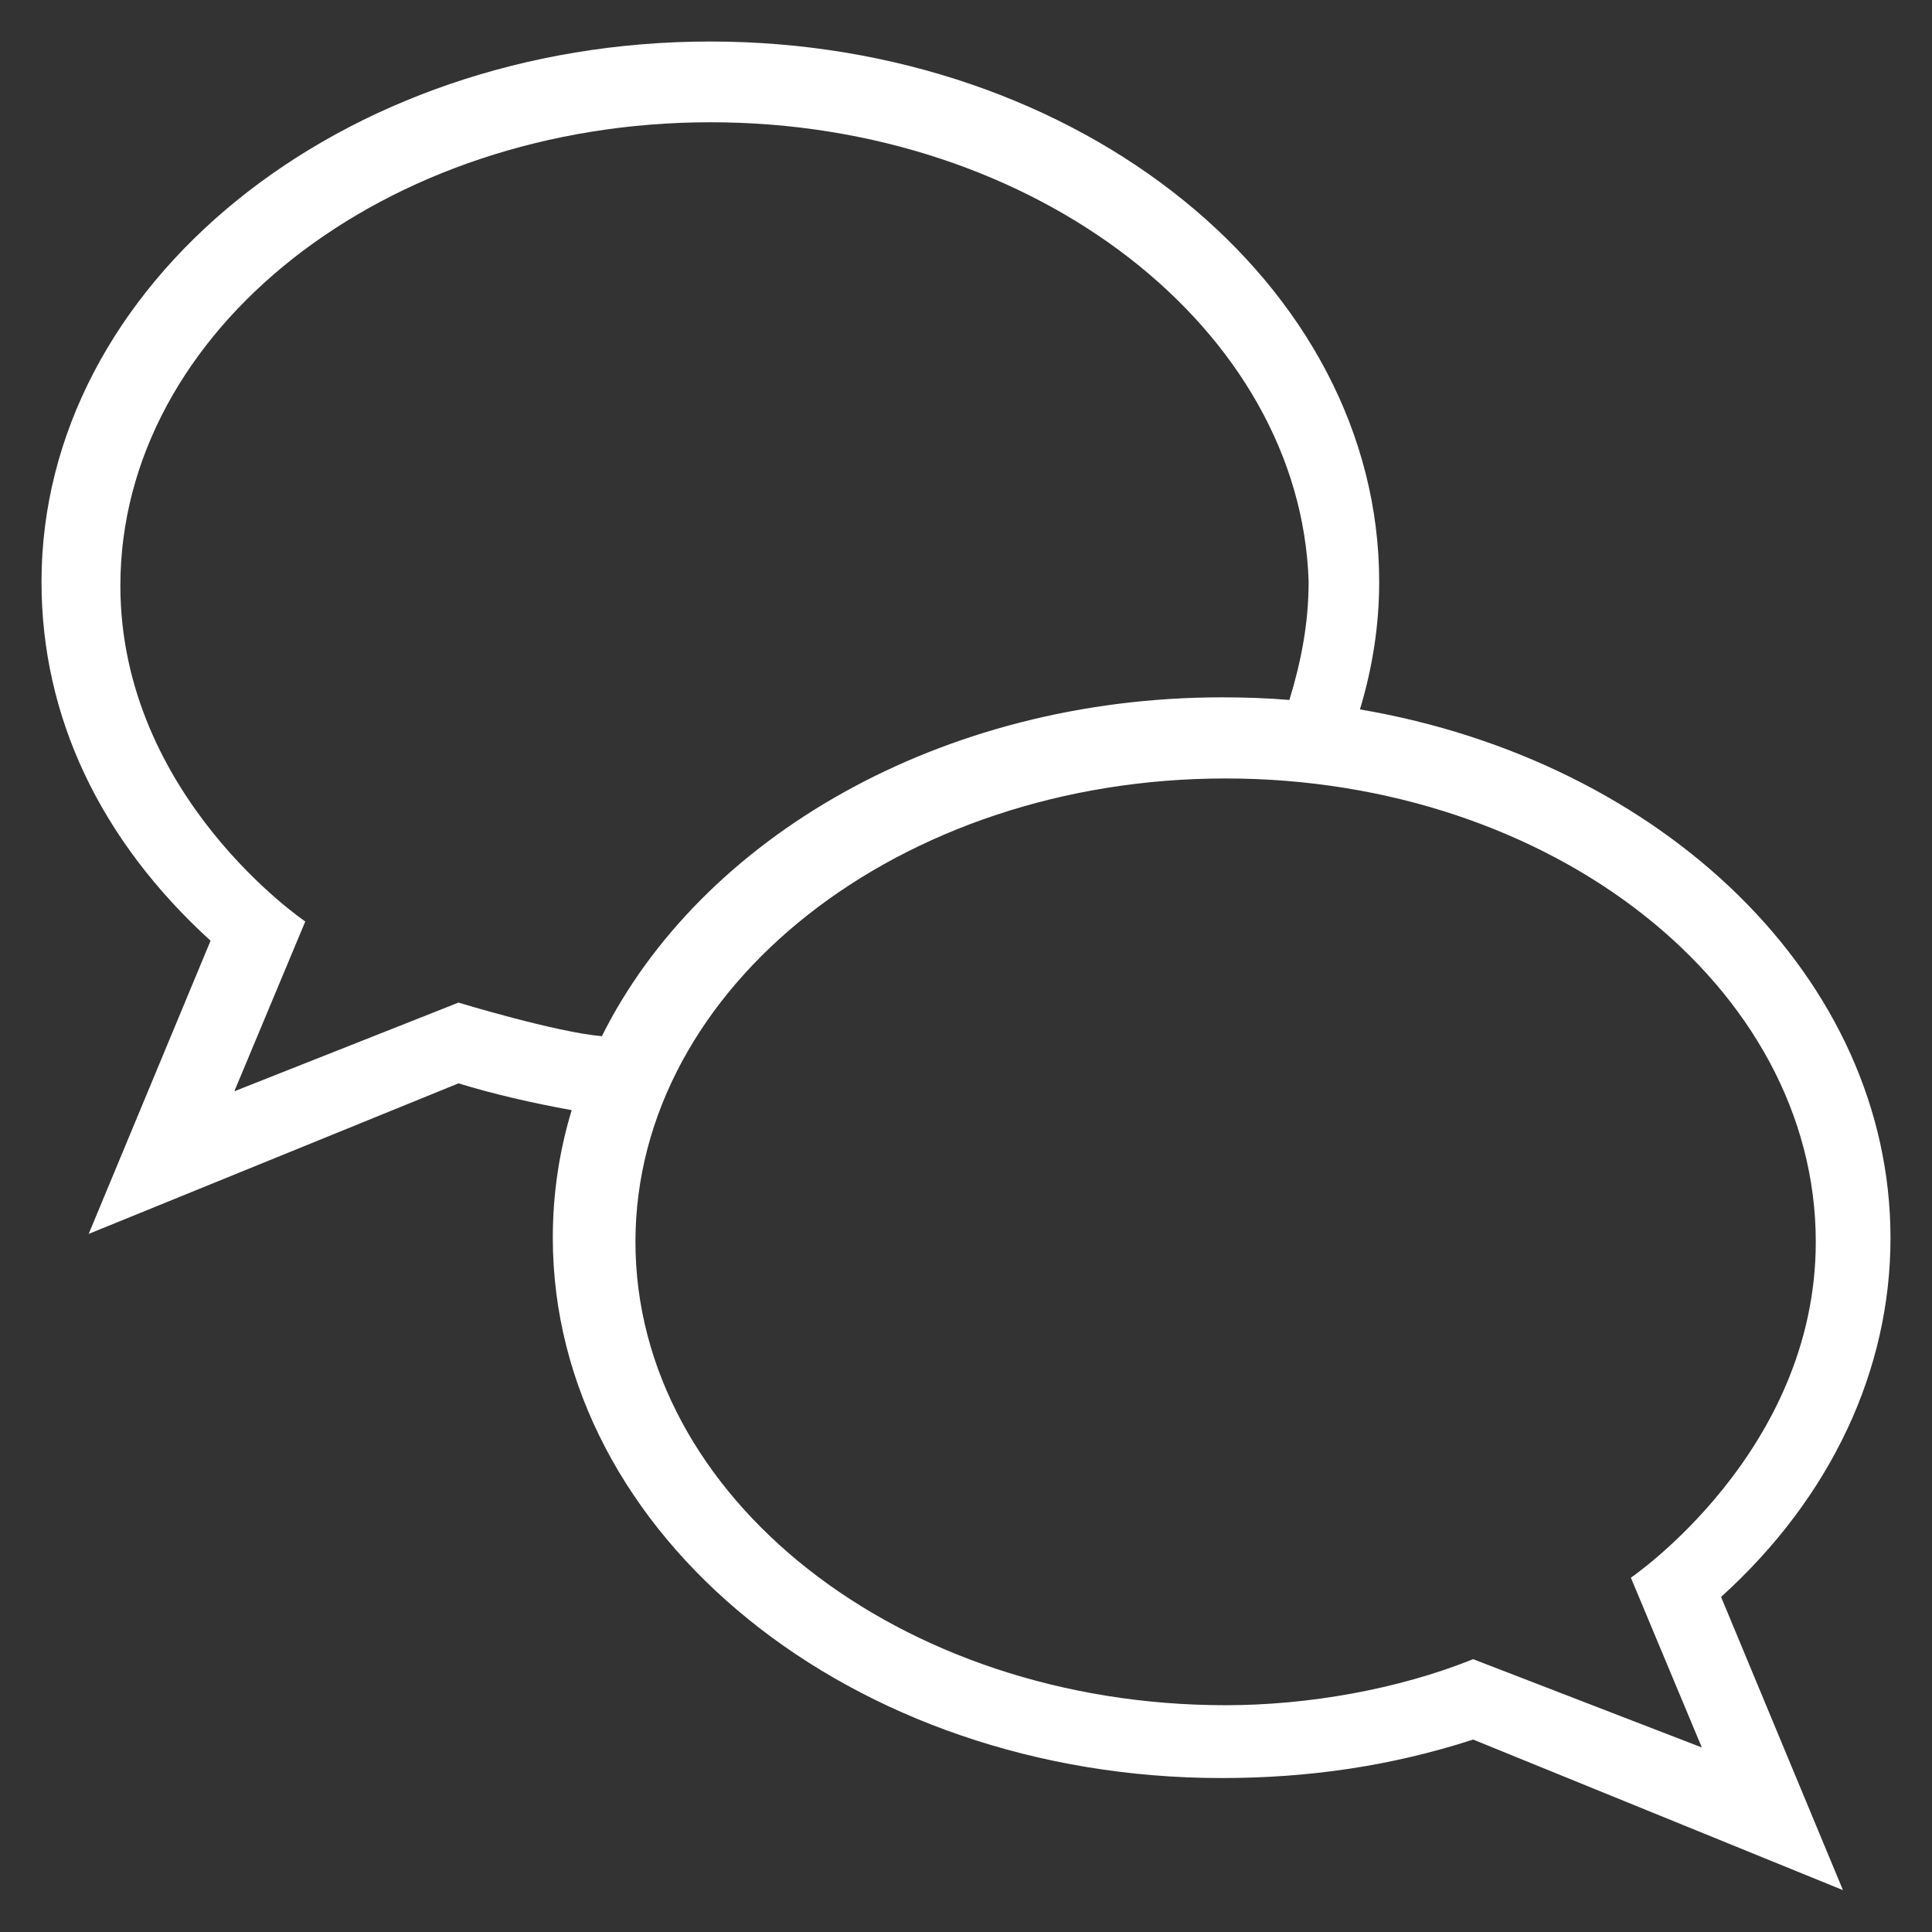 <?xml version='1.0' encoding='utf-8'?>
<!DOCTYPE svg PUBLIC '-//W3C//DTD SVG 1.1//EN' 'http://www.w3.org/Graphics/SVG/1.1/DTD/svg11.dtd'>
<svg version="1.1" xmlns="http://www.w3.org/2000/svg" style="fill:#ffffff;" viewBox="0 0 512 512" xmlns:xlink="http://www.w3.org/1999/xlink" enable-background="new 0 0 512 512">
  <rect x="0" y="0" width="512" height="512" fill="#333333" stroke="none"/>
  <g>
    <path d="m501,328.1c0-68.7-60.2-126.4-140.6-140.1 3.4-11.3 5.1-22.5 5.1-33.8 0-78.8-79.3-143.2-177.3-143.2s-177.2,64.4-177.2,143.2c0,35.8 15.6,68.5 44.8,95.1l-32.3,77.7 98-39.9c9.5,2.9 19.5,5.2 30,7.1-3.3,10.9-5,22.2-5,33.8 0,78.8 79.2,143.2 177.2,143.2 22.9,0 44.8-3.1 66.7-10.2l98,39.9-32.3-77.7c29.3-26.5 44.9-60.3 44.9-95.1zm-379.5-62.4l-59.4,23.5 18.8-45c0,0-49-33.1-49-89 0-67.5 69.9-122.8 156.4-122.8s156.4,55.2 158.5,121.7c0,11.1-2,21.3-5.1,31.4-5.9-0.5-11.8-0.7-17.8-0.7-74.6,0-138.2,37.3-164.4,89.8-12-1-38-8.9-38-8.9zm268.9,174c-19.9,8-43.7,12.2-65.6,12.2-86.5,0-156.4-55.2-156.4-122.8 0-67.5 69.9-122.8 156.4-122.8s156.4,55.2 156.4,122.8c0,55.7-49,89-49,89l18.8,45-60.6-23.4z"/>
  </g>
</svg>

